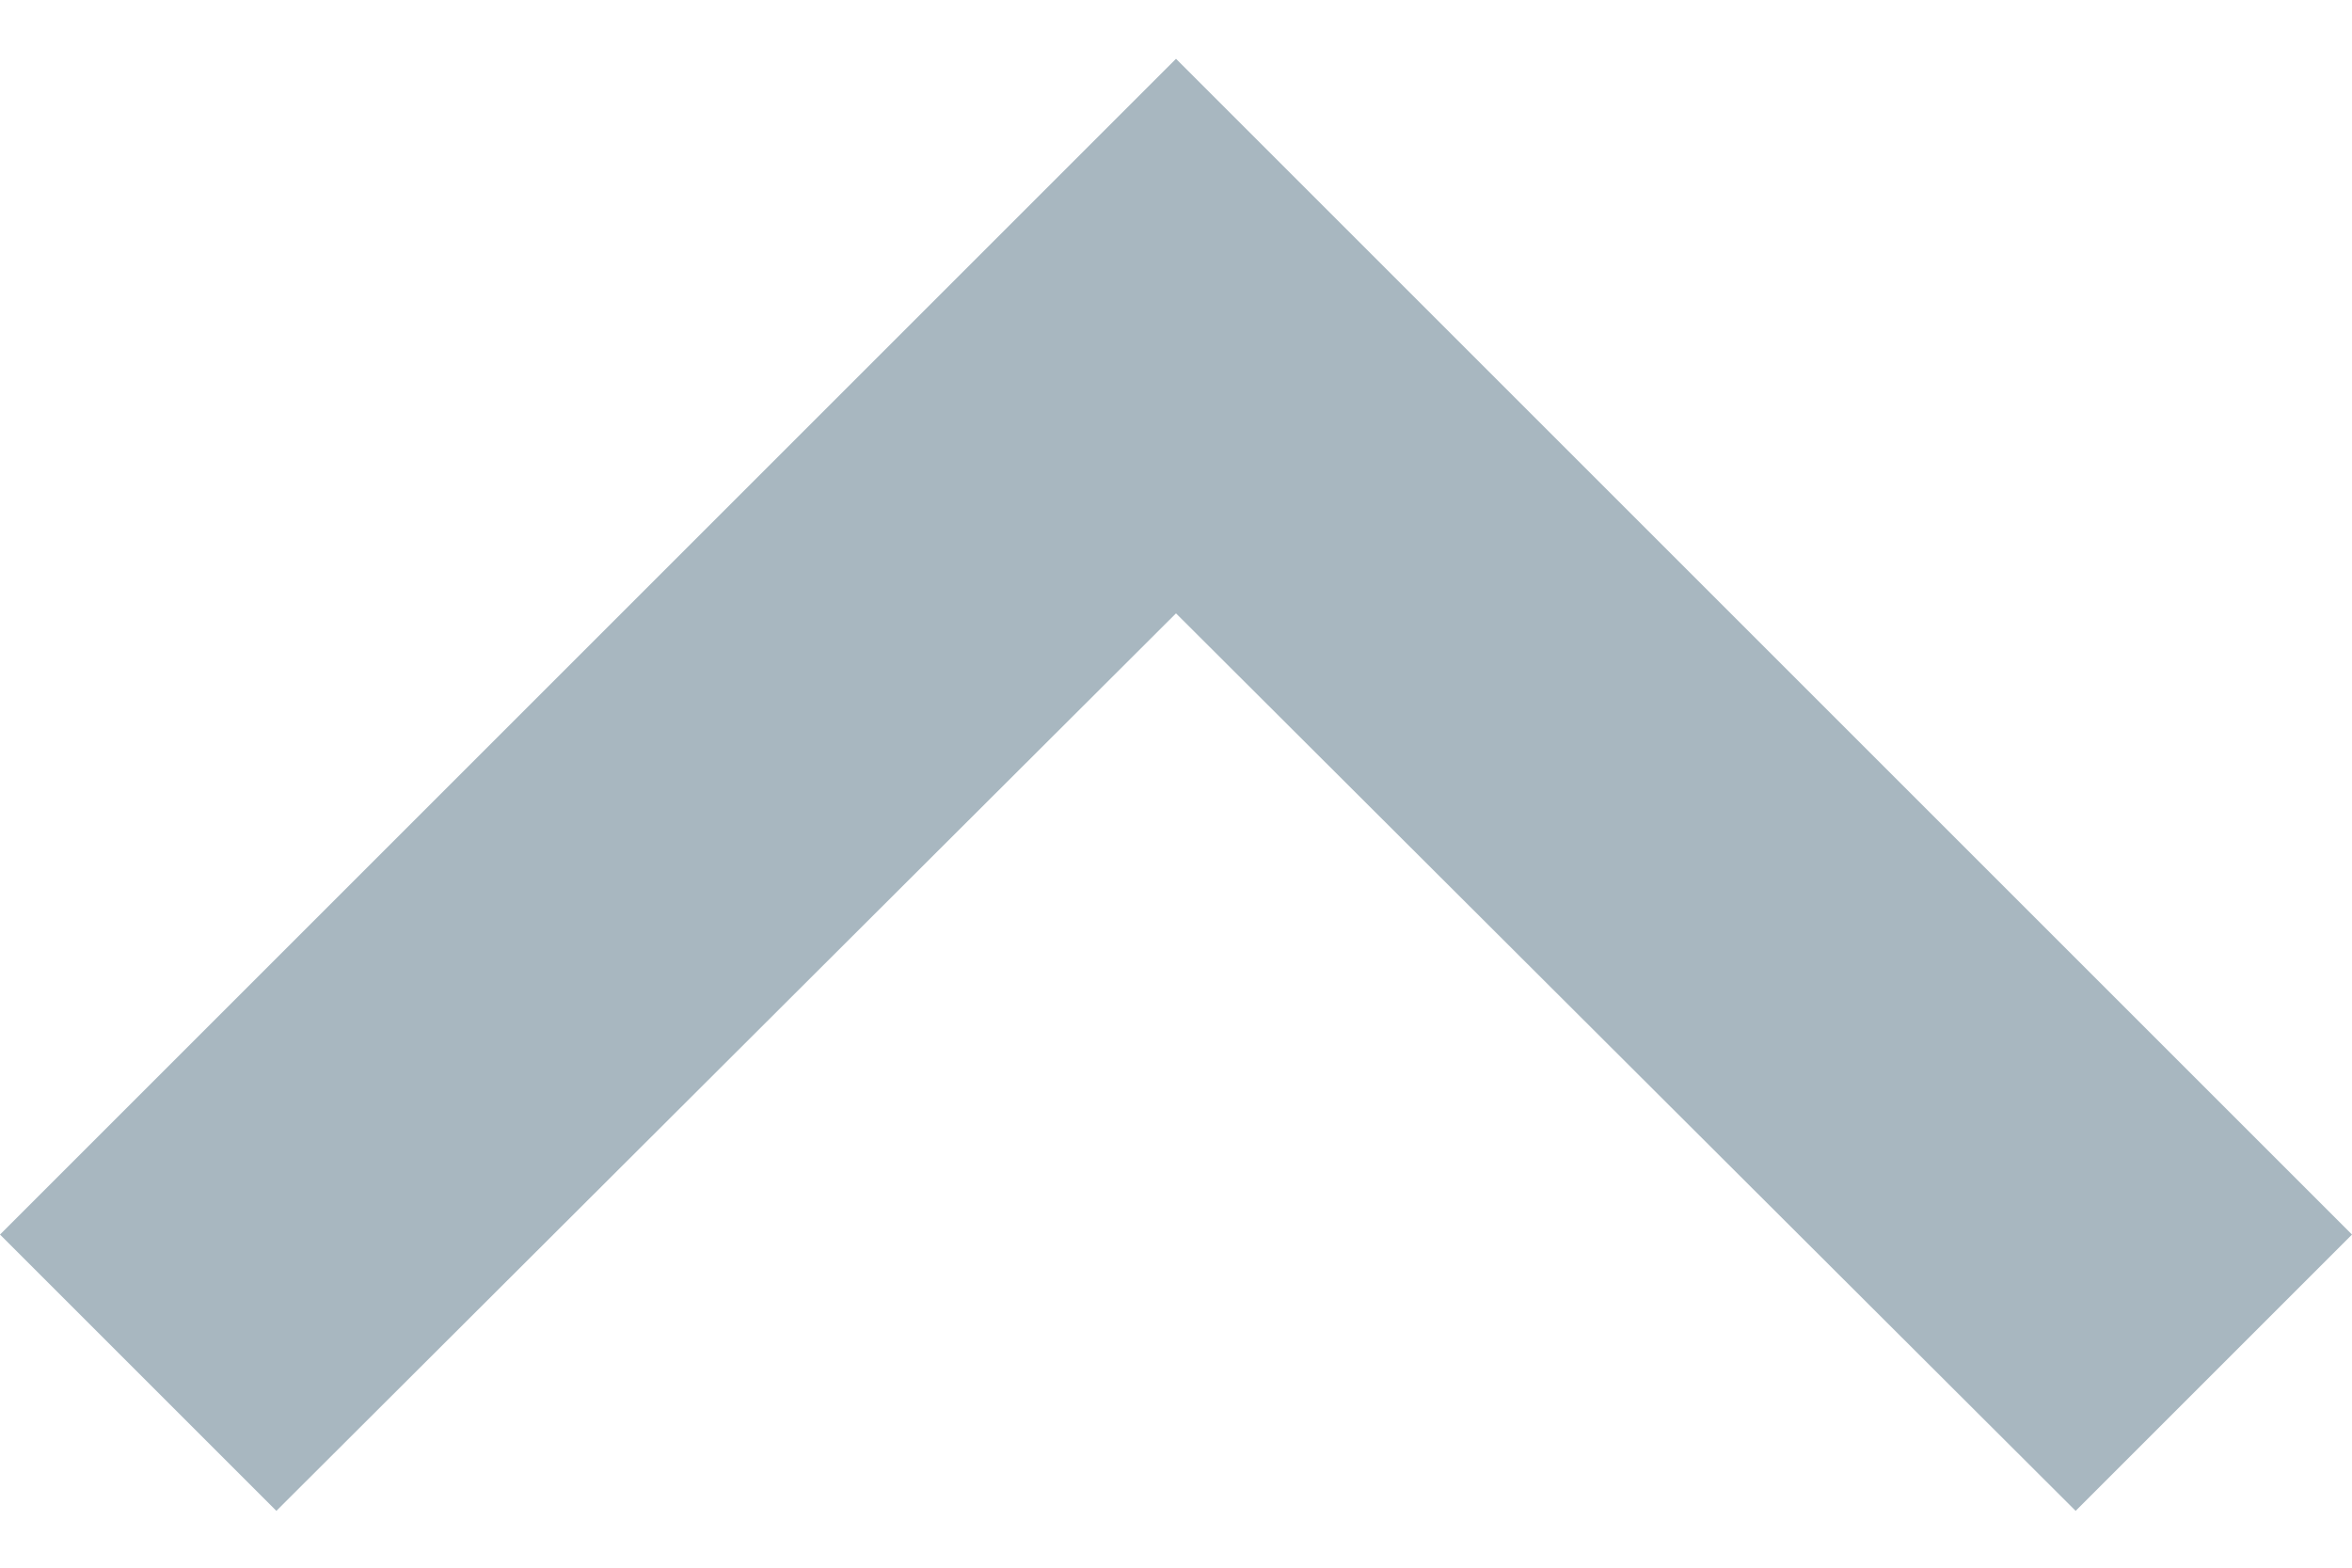 <?xml version="1.0" encoding="UTF-8"?>
<svg width="100%" height="100%" viewBox="0 0 12 8" fill="none" xmlns="http://www.w3.org/2000/svg">
    <path d="M10.59 7.71L6 3.13L1.41 7.71L-1.23266e-07 6.3L6 0.3L12 6.3L10.59 7.71Z" fill="#9FAFB9"
        fill-opacity="0.9"/>
</svg>
